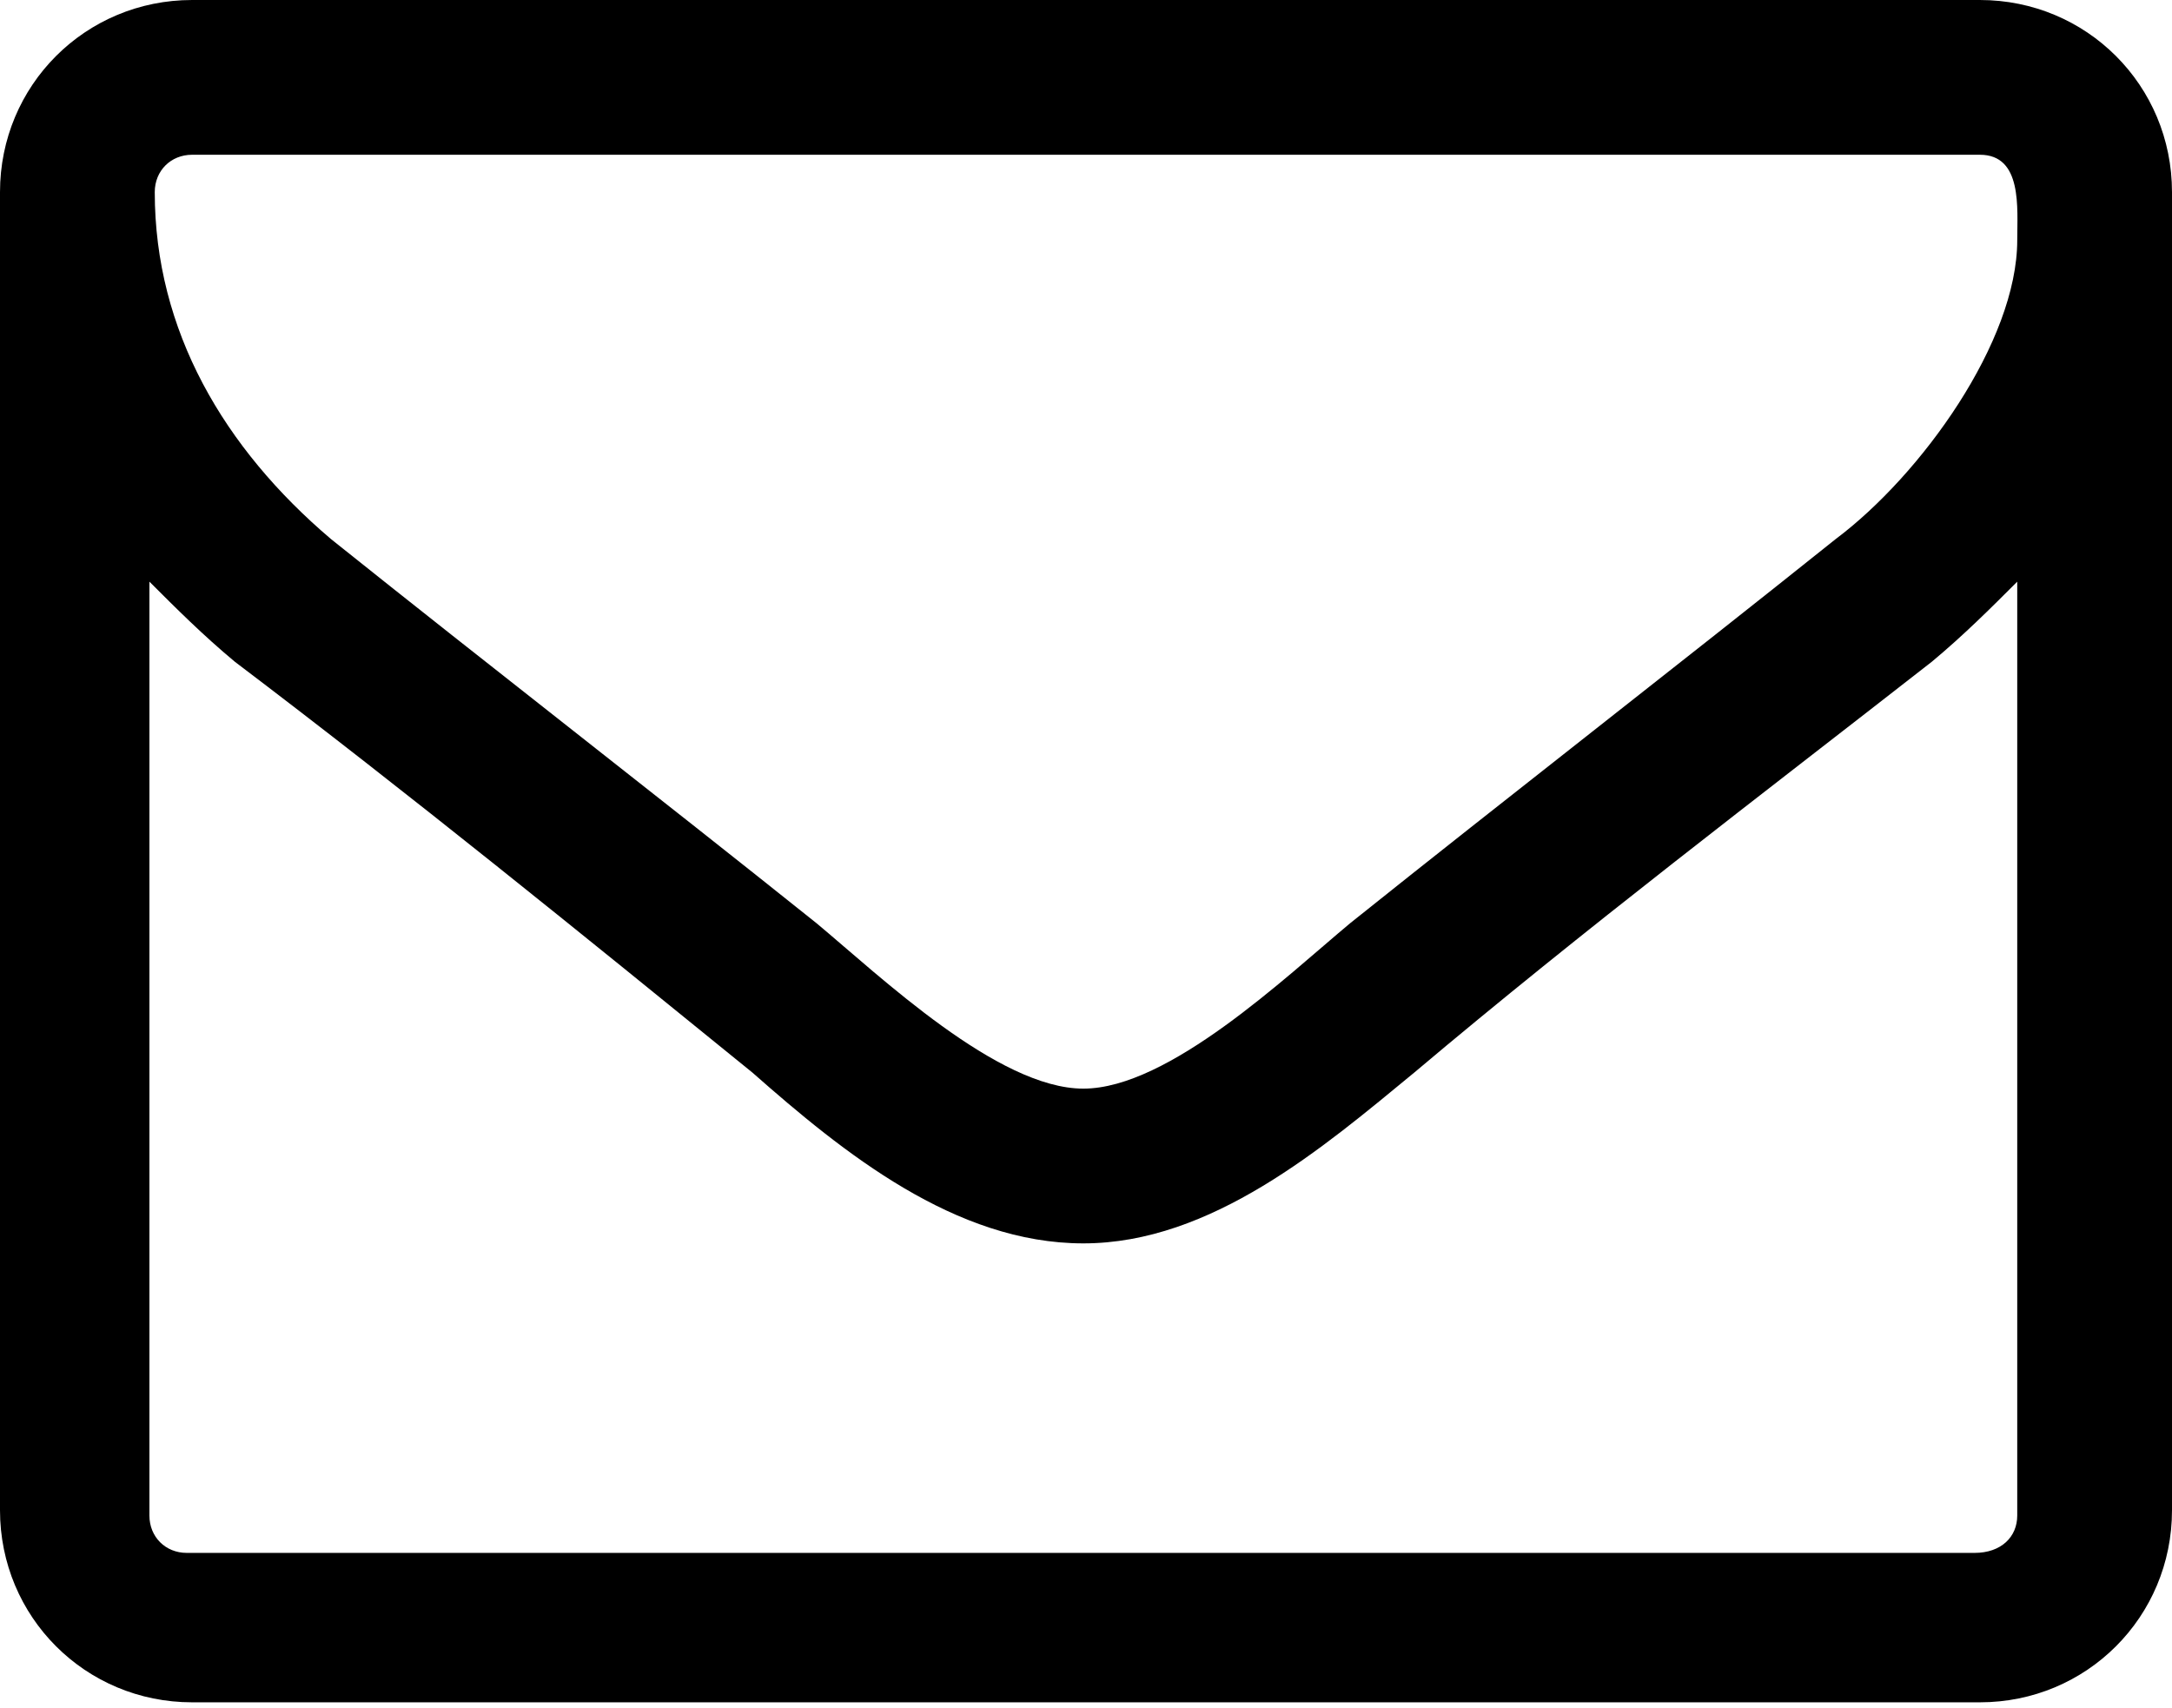 <svg xmlns="http://www.w3.org/2000/svg" width="40.7" height="32" viewBox="0 0 40.7 32" class="icon icon-mail"><path d="M37.8 28.4V10.9c-.5.5-1 1-1.6 1.5-3.2 2.5-6.5 5-9.7 7.7-1.7 1.4-3.8 3.2-6.2 3.2-2.4 0-4.5-1.7-6.2-3.2-3.2-2.6-6.4-5.2-9.7-7.7-.6-.5-1.1-1-1.6-1.5v17.5c0 .4.3.7.7.7H37c.5 0 .8-.3.8-.7zm0-23.9c0-.6.1-1.6-.7-1.6H3.6c-.4 0-.7.3-.7.7 0 2.6 1.3 4.8 3.3 6.5 3 2.4 6.1 4.8 9.1 7.2 1.2 1 3.4 3.1 5 3.1s3.8-2.1 5-3.1c3-2.4 6.1-4.8 9.1-7.2 1.6-1.2 3.4-3.7 3.4-5.6zm2.9-.9v24.7c0 2-1.6 3.6-3.6 3.6H3.6c-2 0-3.6-1.6-3.6-3.6V3.6C0 1.6 1.6 0 3.6 0h33.5c2 0 3.6 1.6 3.6 3.6z"/></svg>
